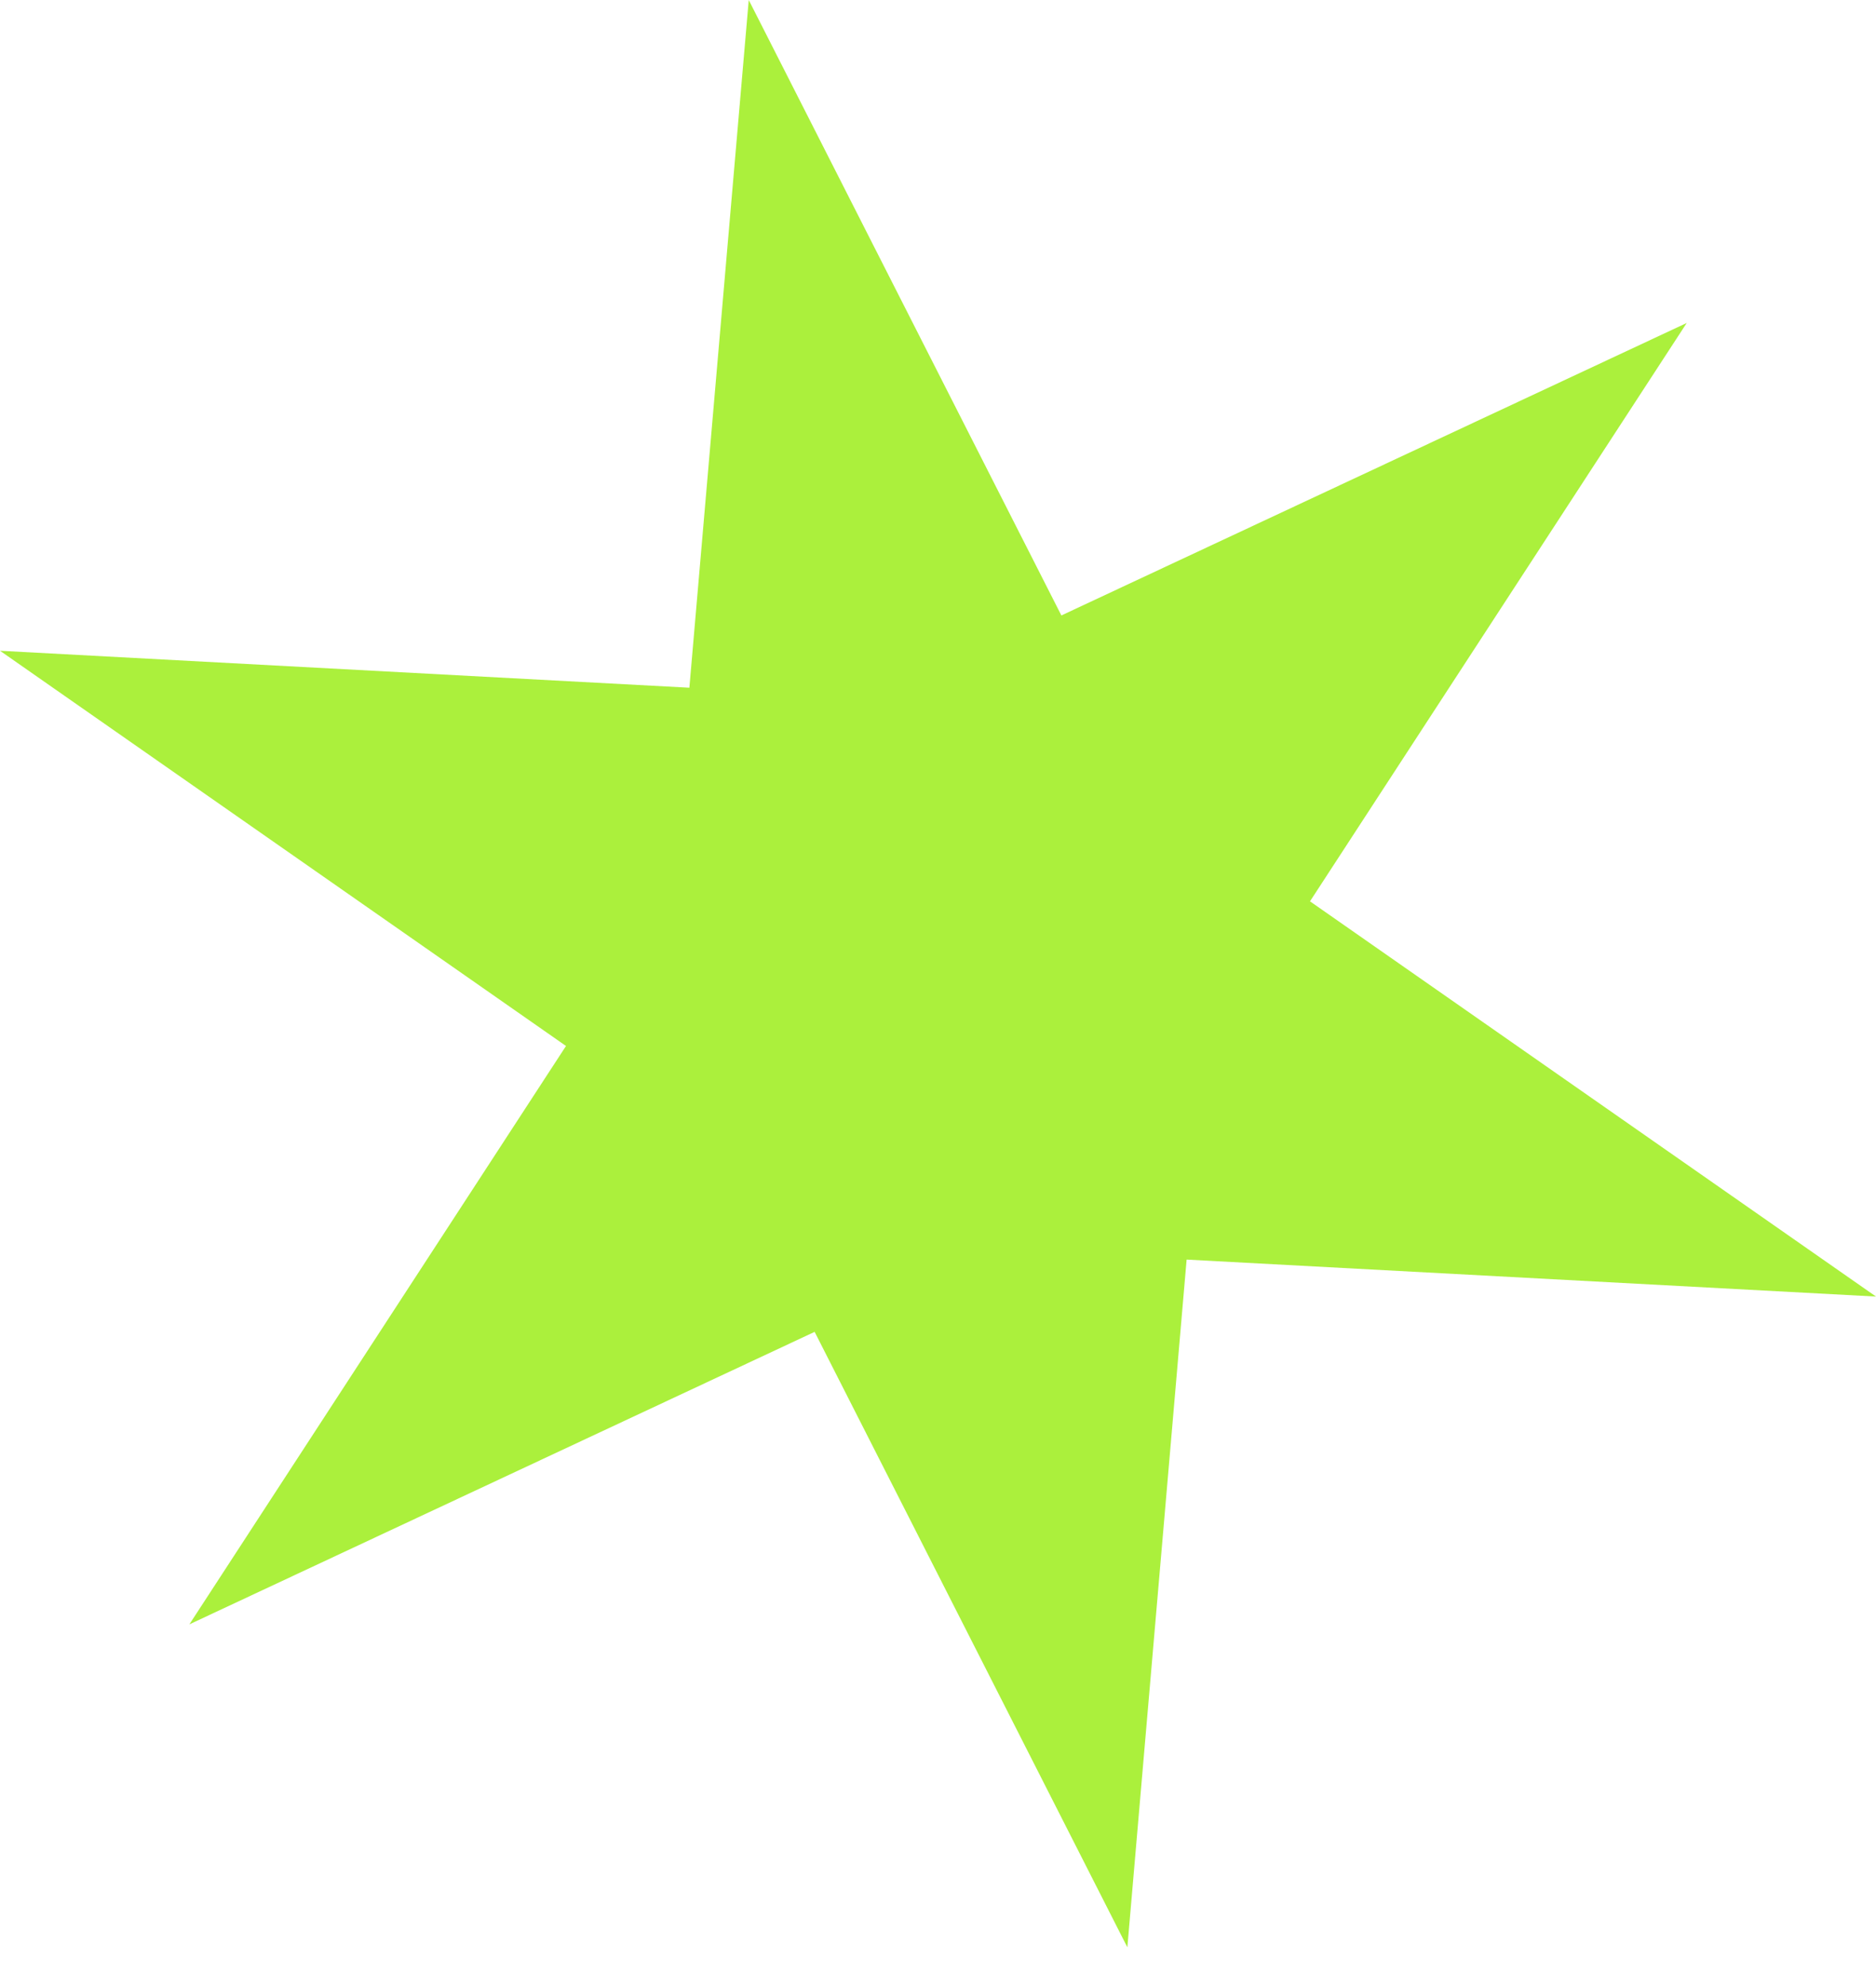 <svg width="17" height="18" viewBox="0 0 17 18" fill="none" xmlns="http://www.w3.org/2000/svg">
<path d="M17 11.751L10.753 11.416L10.216 17.649L7.382 12.071L1.716 14.722L5.129 9.48L0 5.898L6.247 6.233L6.785 2.73365e-05L9.618 5.578L15.285 2.927L11.871 8.169L17 11.751Z" fill="#9DED1A" fill-opacity="0.85"/>
</svg>
